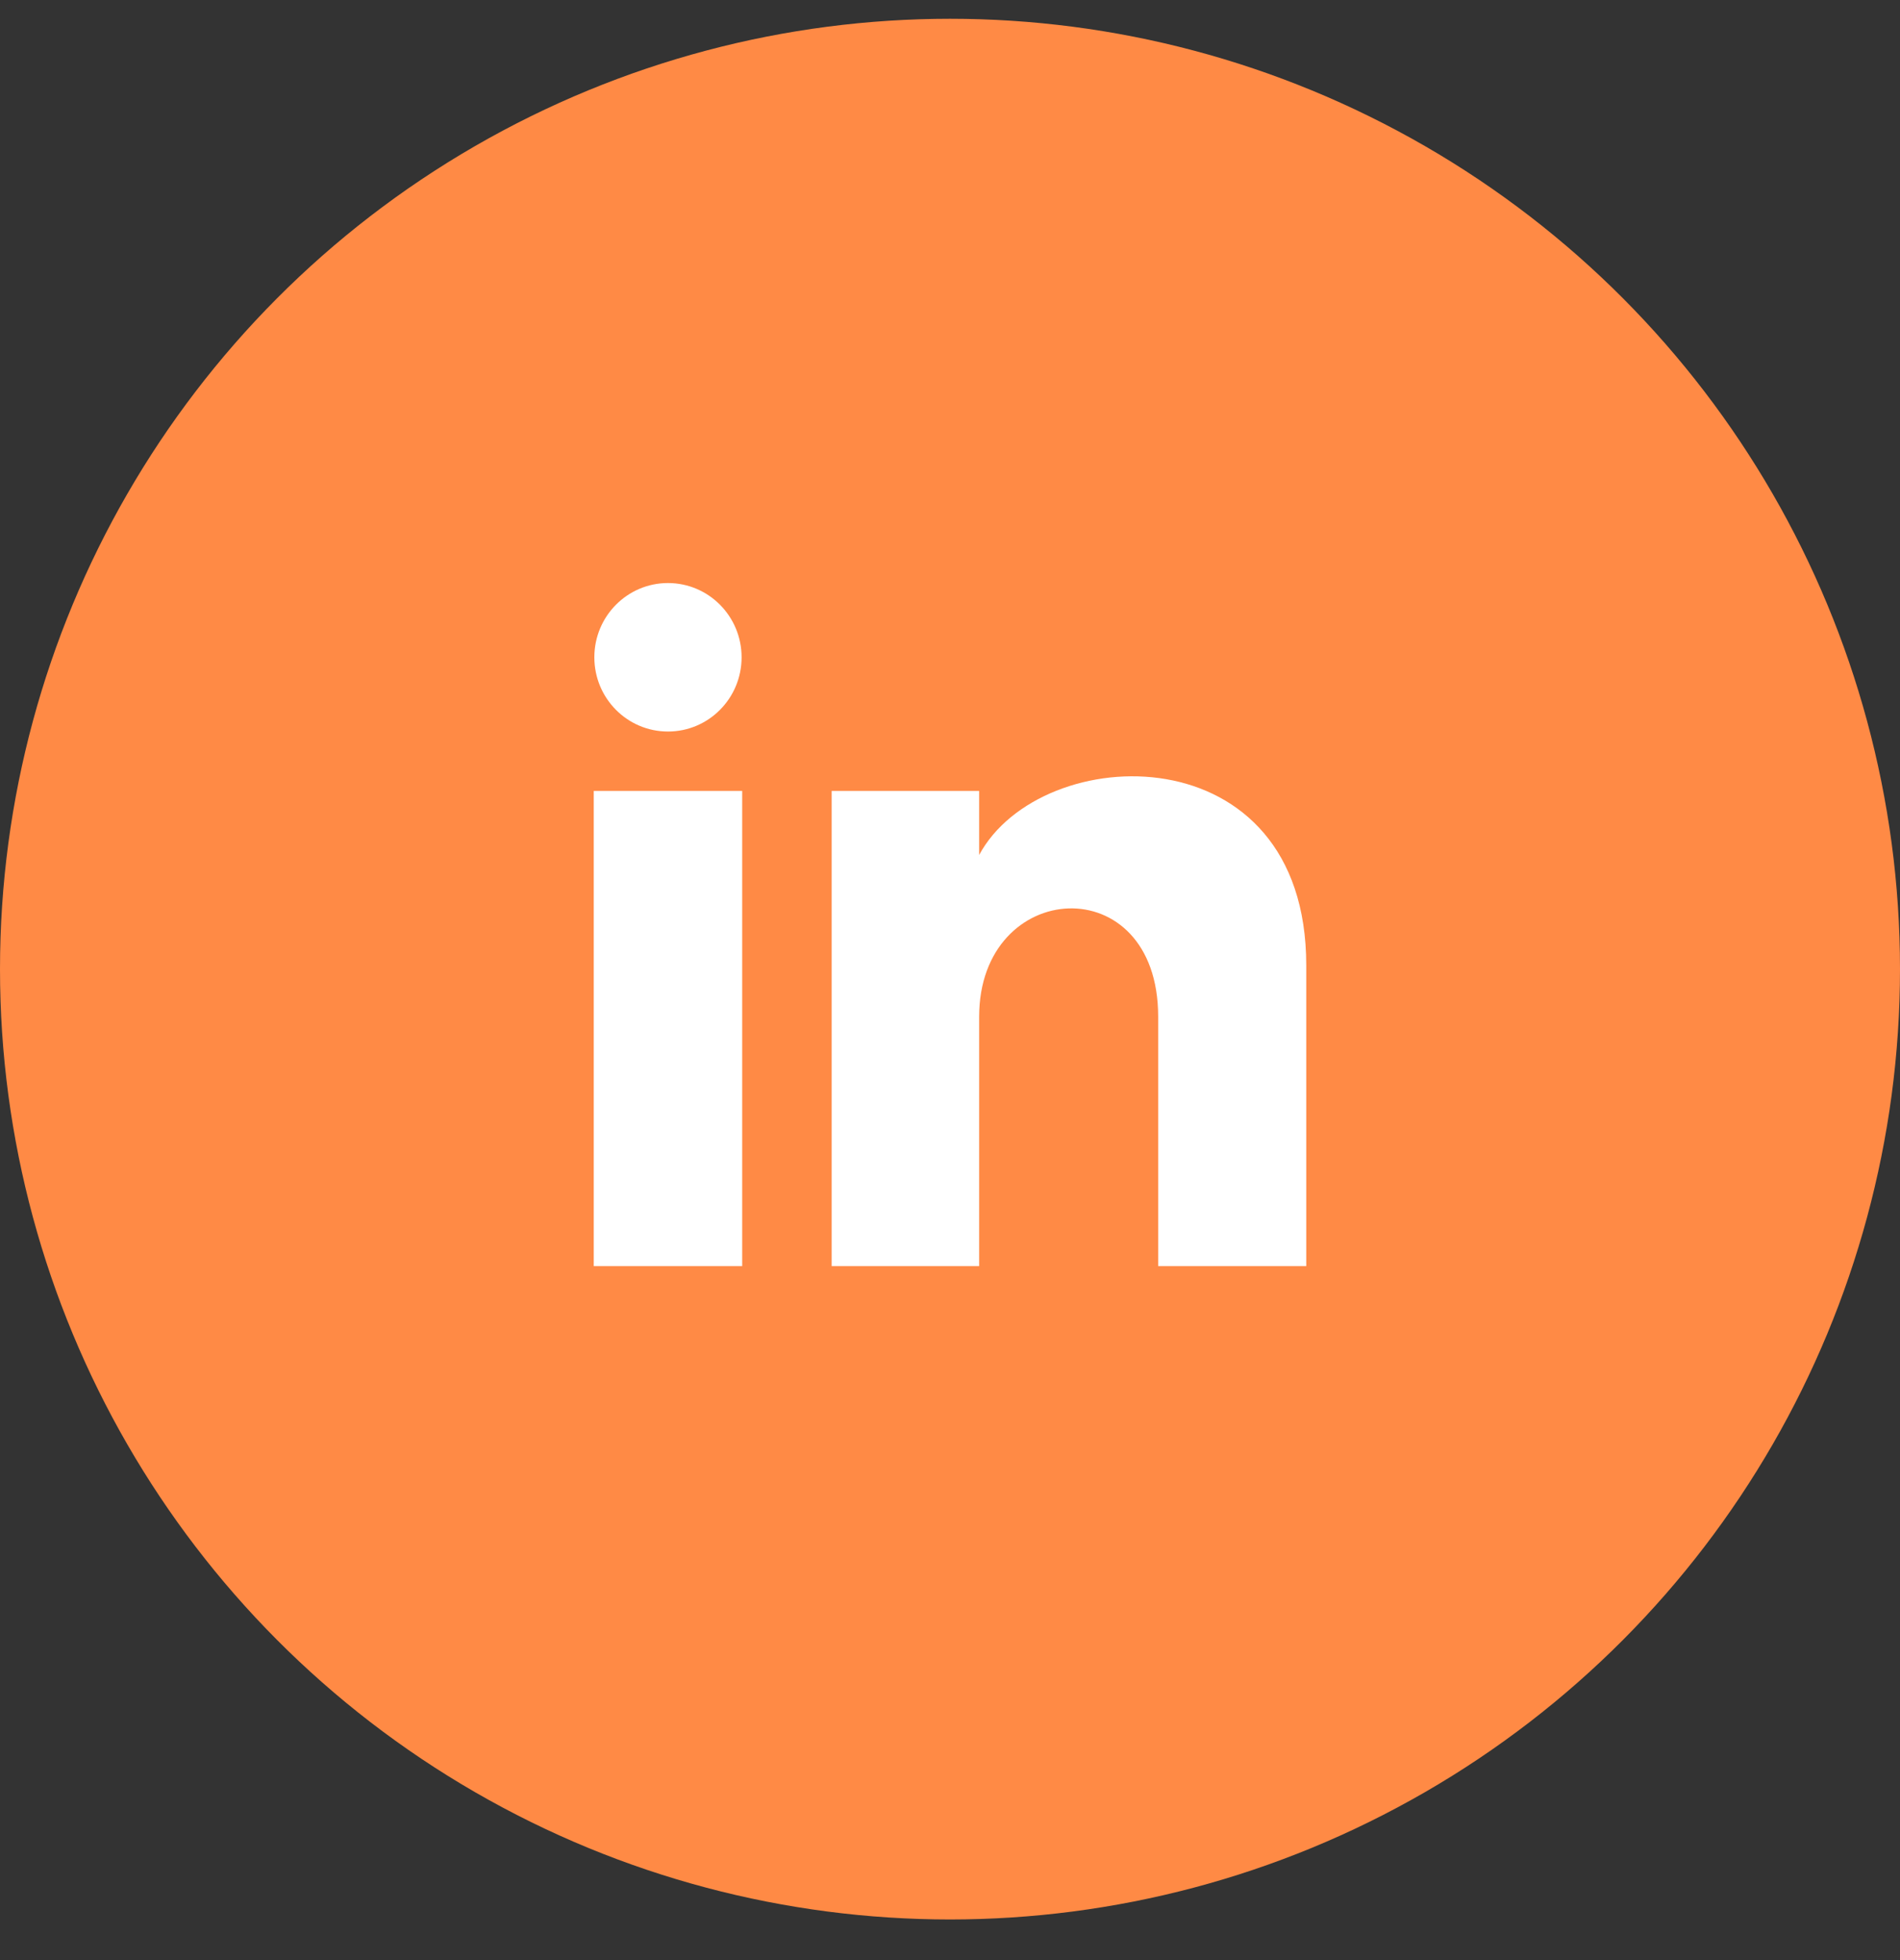 <svg width="32" height="33" viewBox="0 0 32 33" fill="none" xmlns="http://www.w3.org/2000/svg">
<rect x="0" y="0" width="32" height="33" fill="#333333" stroke="none"/>
<circle cx="16" cy="16.316" r="15.2" fill="#FF8A45" stroke="#FF8A45" stroke-width="1.6"/>
<g clip-path="url(#clip0_1543_7379)">
<path d="M12.49 11.066C12.49 11.757 11.935 12.316 11.25 12.316C10.565 12.316 10.01 11.757 10.01 11.066C10.01 10.376 10.565 9.816 11.25 9.816C11.935 9.816 12.49 10.376 12.49 11.066ZM12.5 13.316H10V21.316H12.5V13.316ZM16.491 13.316H14.007V21.316H16.491V17.117C16.491 14.782 19.506 14.591 19.506 17.117V21.316H22V16.251C22 12.311 17.539 12.454 16.491 14.394V13.316Z" fill="white"/>
</g>
<defs>
<clipPath id="clip0_1543_7379">
<rect width="12" height="12" fill="white" transform="translate(10 9.316)"/>
</clipPath>
</defs>
</svg>